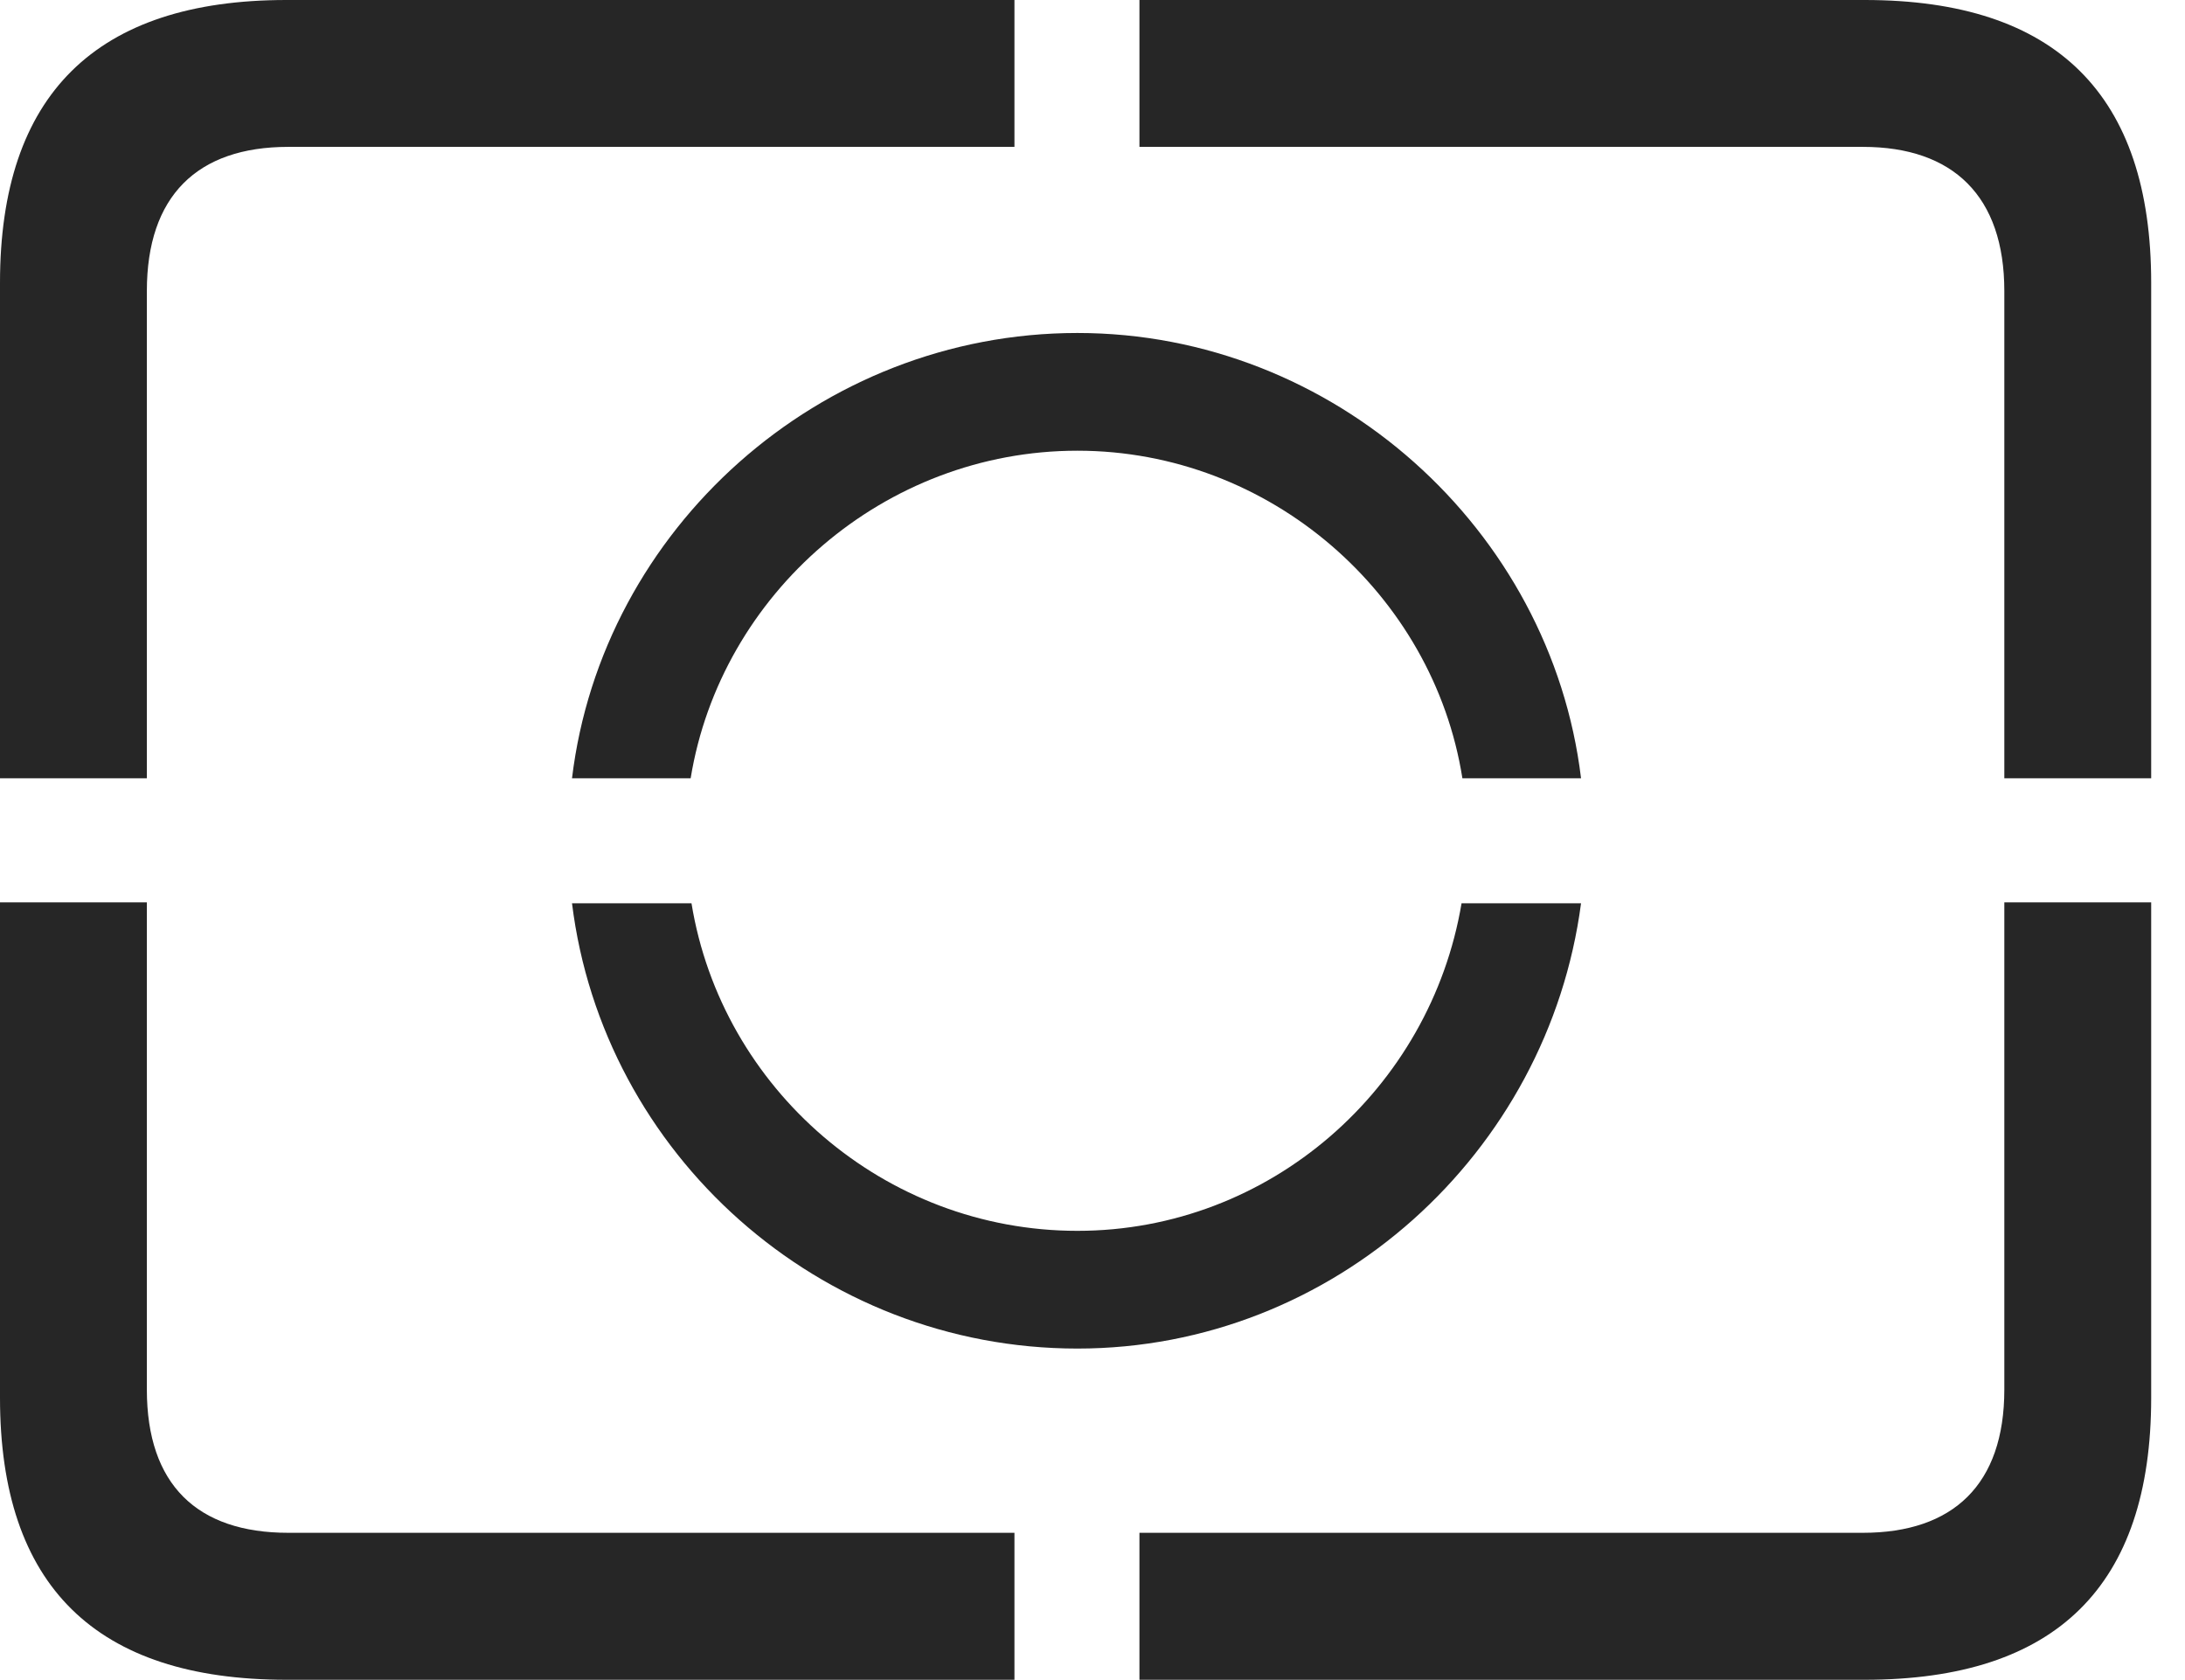 <?xml version="1.0" encoding="UTF-8"?>
<!--Generator: Apple Native CoreSVG 341-->
<!DOCTYPE svg
PUBLIC "-//W3C//DTD SVG 1.1//EN"
       "http://www.w3.org/Graphics/SVG/1.1/DTD/svg11.dtd">
<svg version="1.1" xmlns="http://www.w3.org/2000/svg" xmlns:xlink="http://www.w3.org/1999/xlink" viewBox="0 0 23.389 17.979">
 <g>
  <rect height="17.979" opacity="0" width="23.389" x="0" y="0"/>
  <path d="M3.066 17.979L10.859 17.979L10.859 16.406L3.086 16.406C2.109 16.406 1.572 15.889 1.572 14.873L1.572 9.658L0 9.658L0 14.961C0 16.973 1.025 17.979 3.066 17.979ZM12.197 17.979L19.961 17.979C22.012 17.979 23.027 16.973 23.027 14.961L23.027 9.658L21.455 9.658L21.455 14.873C21.455 15.889 20.908 16.406 19.941 16.406L12.197 16.406ZM21.455 8.33L23.027 8.33L23.027 3.027C23.027 1.016 22.012 0 19.961 0L12.197 0L12.197 1.572L19.941 1.572C20.908 1.572 21.455 2.1 21.455 3.115ZM0 8.33L1.572 8.33L1.572 3.115C1.572 2.1 2.109 1.572 3.086 1.572L10.859 1.572L10.859 0L3.066 0C1.025 0 0 1.016 0 3.027Z" fill="black" fill-opacity="0.85"/>
  <path d="M16.924 9.668L15.645 9.668C15.312 11.65 13.594 13.174 11.533 13.174C9.463 13.174 7.725 11.65 7.402 9.668L6.123 9.668C6.455 12.354 8.77 14.434 11.533 14.434C14.277 14.434 16.572 12.344 16.924 9.668ZM15.654 8.33L16.924 8.33C16.602 5.664 14.277 3.564 11.533 3.564C8.77 3.564 6.445 5.664 6.123 8.33L7.393 8.33C7.715 6.357 9.463 4.824 11.533 4.824C13.594 4.824 15.342 6.357 15.654 8.33Z" fill="black" fill-opacity="0.85"/>
 </g>
</svg>
